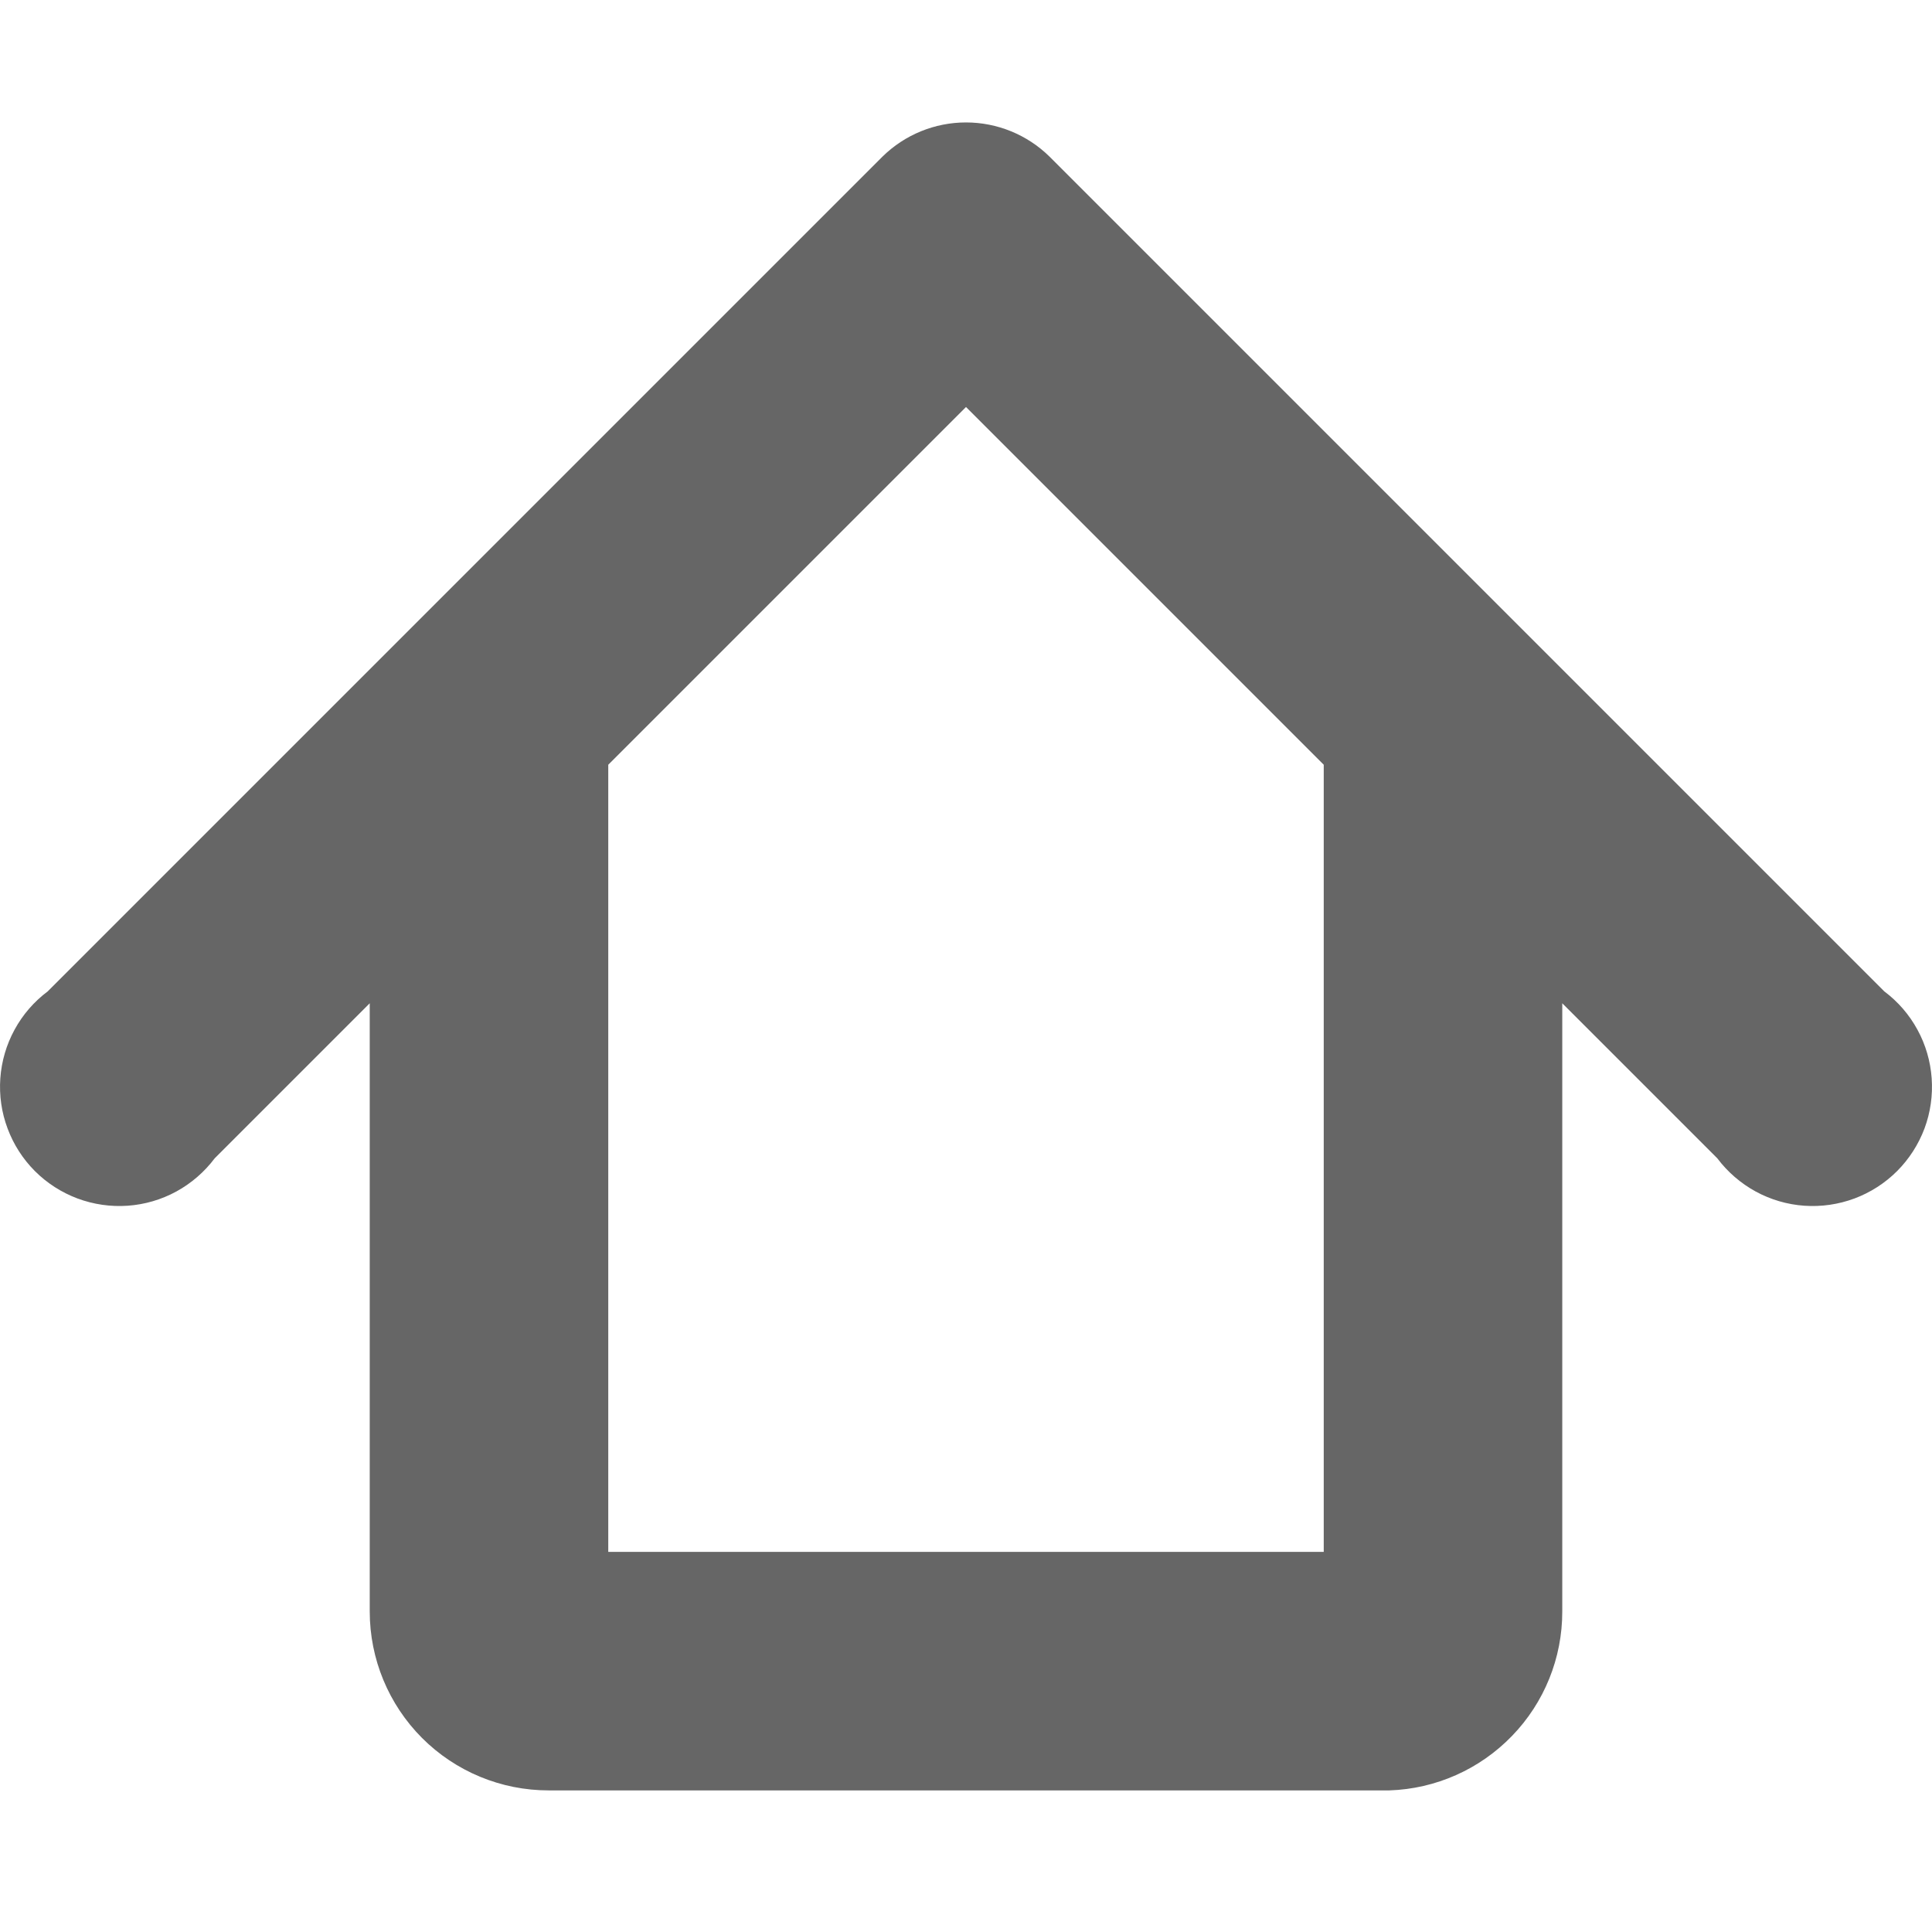 <svg width="24" height="24" viewBox="0 0 24 24" fill="none" xmlns="http://www.w3.org/2000/svg">
    <g clipPath="url(#clip0_513_1932)">
        <path d="M4.593 12.463L2.667 14.389C2.539 14.559 2.377 14.699 2.191 14.801C2.004 14.903 1.798 14.963 1.587 14.978C1.375 14.993 1.162 14.962 0.963 14.888C0.765 14.814 0.584 14.698 0.434 14.548C0.284 14.398 0.168 14.217 0.094 14.018C0.019 13.819 -0.011 13.607 0.004 13.395C0.019 13.184 0.079 12.977 0.181 12.791C0.282 12.605 0.423 12.442 0.593 12.315L10.963 1.945C11.24 1.673 11.612 1.521 12 1.521C12.388 1.521 12.76 1.673 13.037 1.945L23.407 12.315C23.577 12.442 23.718 12.605 23.819 12.791C23.921 12.977 23.981 13.184 23.996 13.395C24.011 13.607 23.981 13.819 23.907 14.018C23.832 14.217 23.716 14.398 23.566 14.548C23.416 14.698 23.235 14.814 23.037 14.888C22.838 14.962 22.625 14.993 22.413 14.978C22.202 14.963 21.996 14.903 21.809 14.801C21.623 14.699 21.461 14.559 21.333 14.389L19.407 12.463V20.019C19.408 20.596 19.184 21.15 18.783 21.564C18.382 21.979 17.836 22.222 17.259 22.241H6.815C6.225 22.241 5.66 22.007 5.243 21.59C4.827 21.173 4.593 20.608 4.593 20.019V12.463ZM7.556 9.5V19.278H16.444V9.5L12 5.056L7.556 9.5Z" fill="#666666"/>
    </g>
    <defs>
        <clipPath id="clip0_513_1932">
            <rect width="24" height="24" fill="white"/>
        </clipPath>
    </defs>
</svg>
